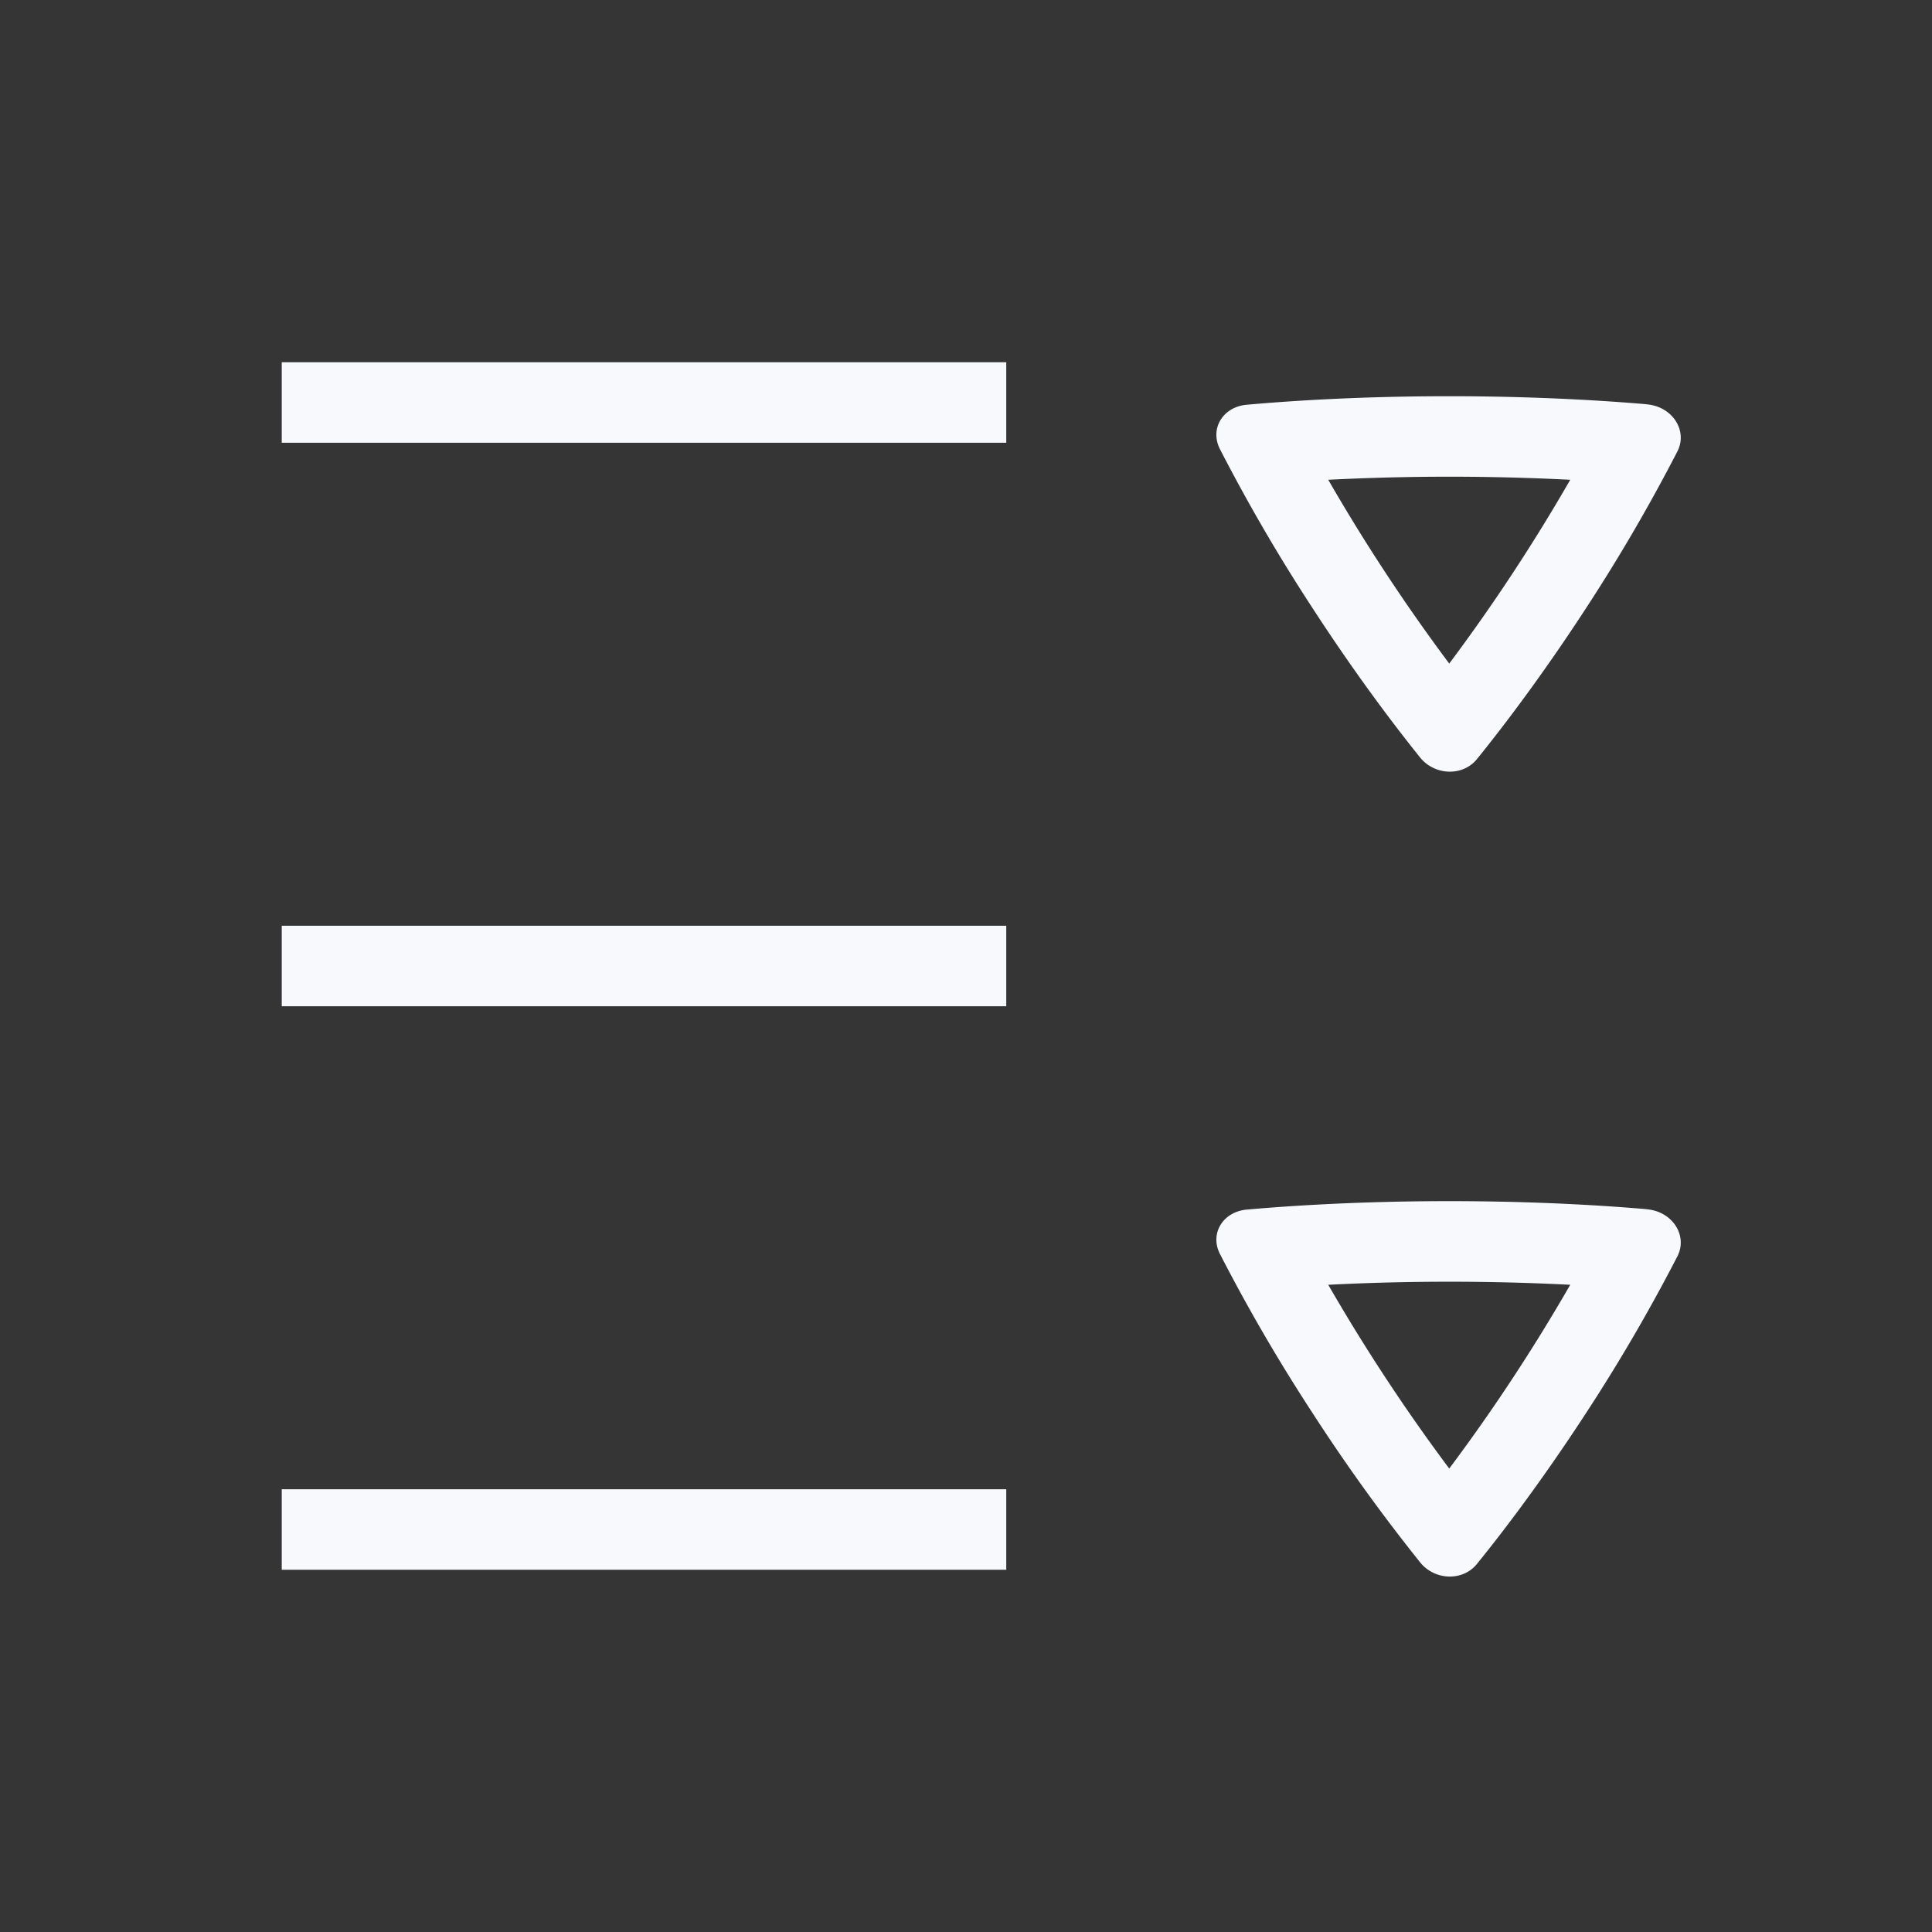 <svg xmlns="http://www.w3.org/2000/svg" width="24" height="24" fill="none"><rect width="100%" height="100%" fill="#333333" stroke="none"/><path fill="#fff" fill-opacity=".01" d="M24 0v24H0V0z"/><path fill="#F7F9FC" fill-rule="evenodd" d="M18.003 8.243a22.694 22.694 0 0 0 1.503-2.283 29.568 29.568 0 0 0-3.006 0 23.02 23.02 0 0 0 1.503 2.283m0 10a22.715 22.715 0 0 0 1.503-2.283 29.636 29.636 0 0 0-3.006 0 23.031 23.031 0 0 0 1.503 2.283m2.455-13.22c.317.027.51.326.38.583a21.914 21.914 0 0 1-1.13 1.94c-.556.855-1.05 1.5-1.362 1.885-.174.214-.521.205-.704-.02-.31-.386-.794-1.02-1.343-1.866a21.975 21.975 0 0 1-1.144-1.965c-.13-.254.036-.526.332-.552.532-.048 1.41-.106 2.516-.106 1.064 0 1.918.054 2.455.1m0 10c.317.027.51.325.38.583a21.915 21.915 0 0 1-1.13 1.94c-.556.854-1.05 1.5-1.362 1.884-.174.215-.521.206-.704-.02a22.64 22.64 0 0 1-1.343-1.865 21.972 21.972 0 0 1-1.144-1.966c-.13-.253.036-.525.332-.552.532-.047 1.41-.105 2.516-.105 1.064 0 1.918.054 2.455.1" clip-rule="evenodd"/><path stroke="#F7F9FC" stroke-linecap="square" d="M4 5h8m-8 7h8m-8 7h8"/></svg>